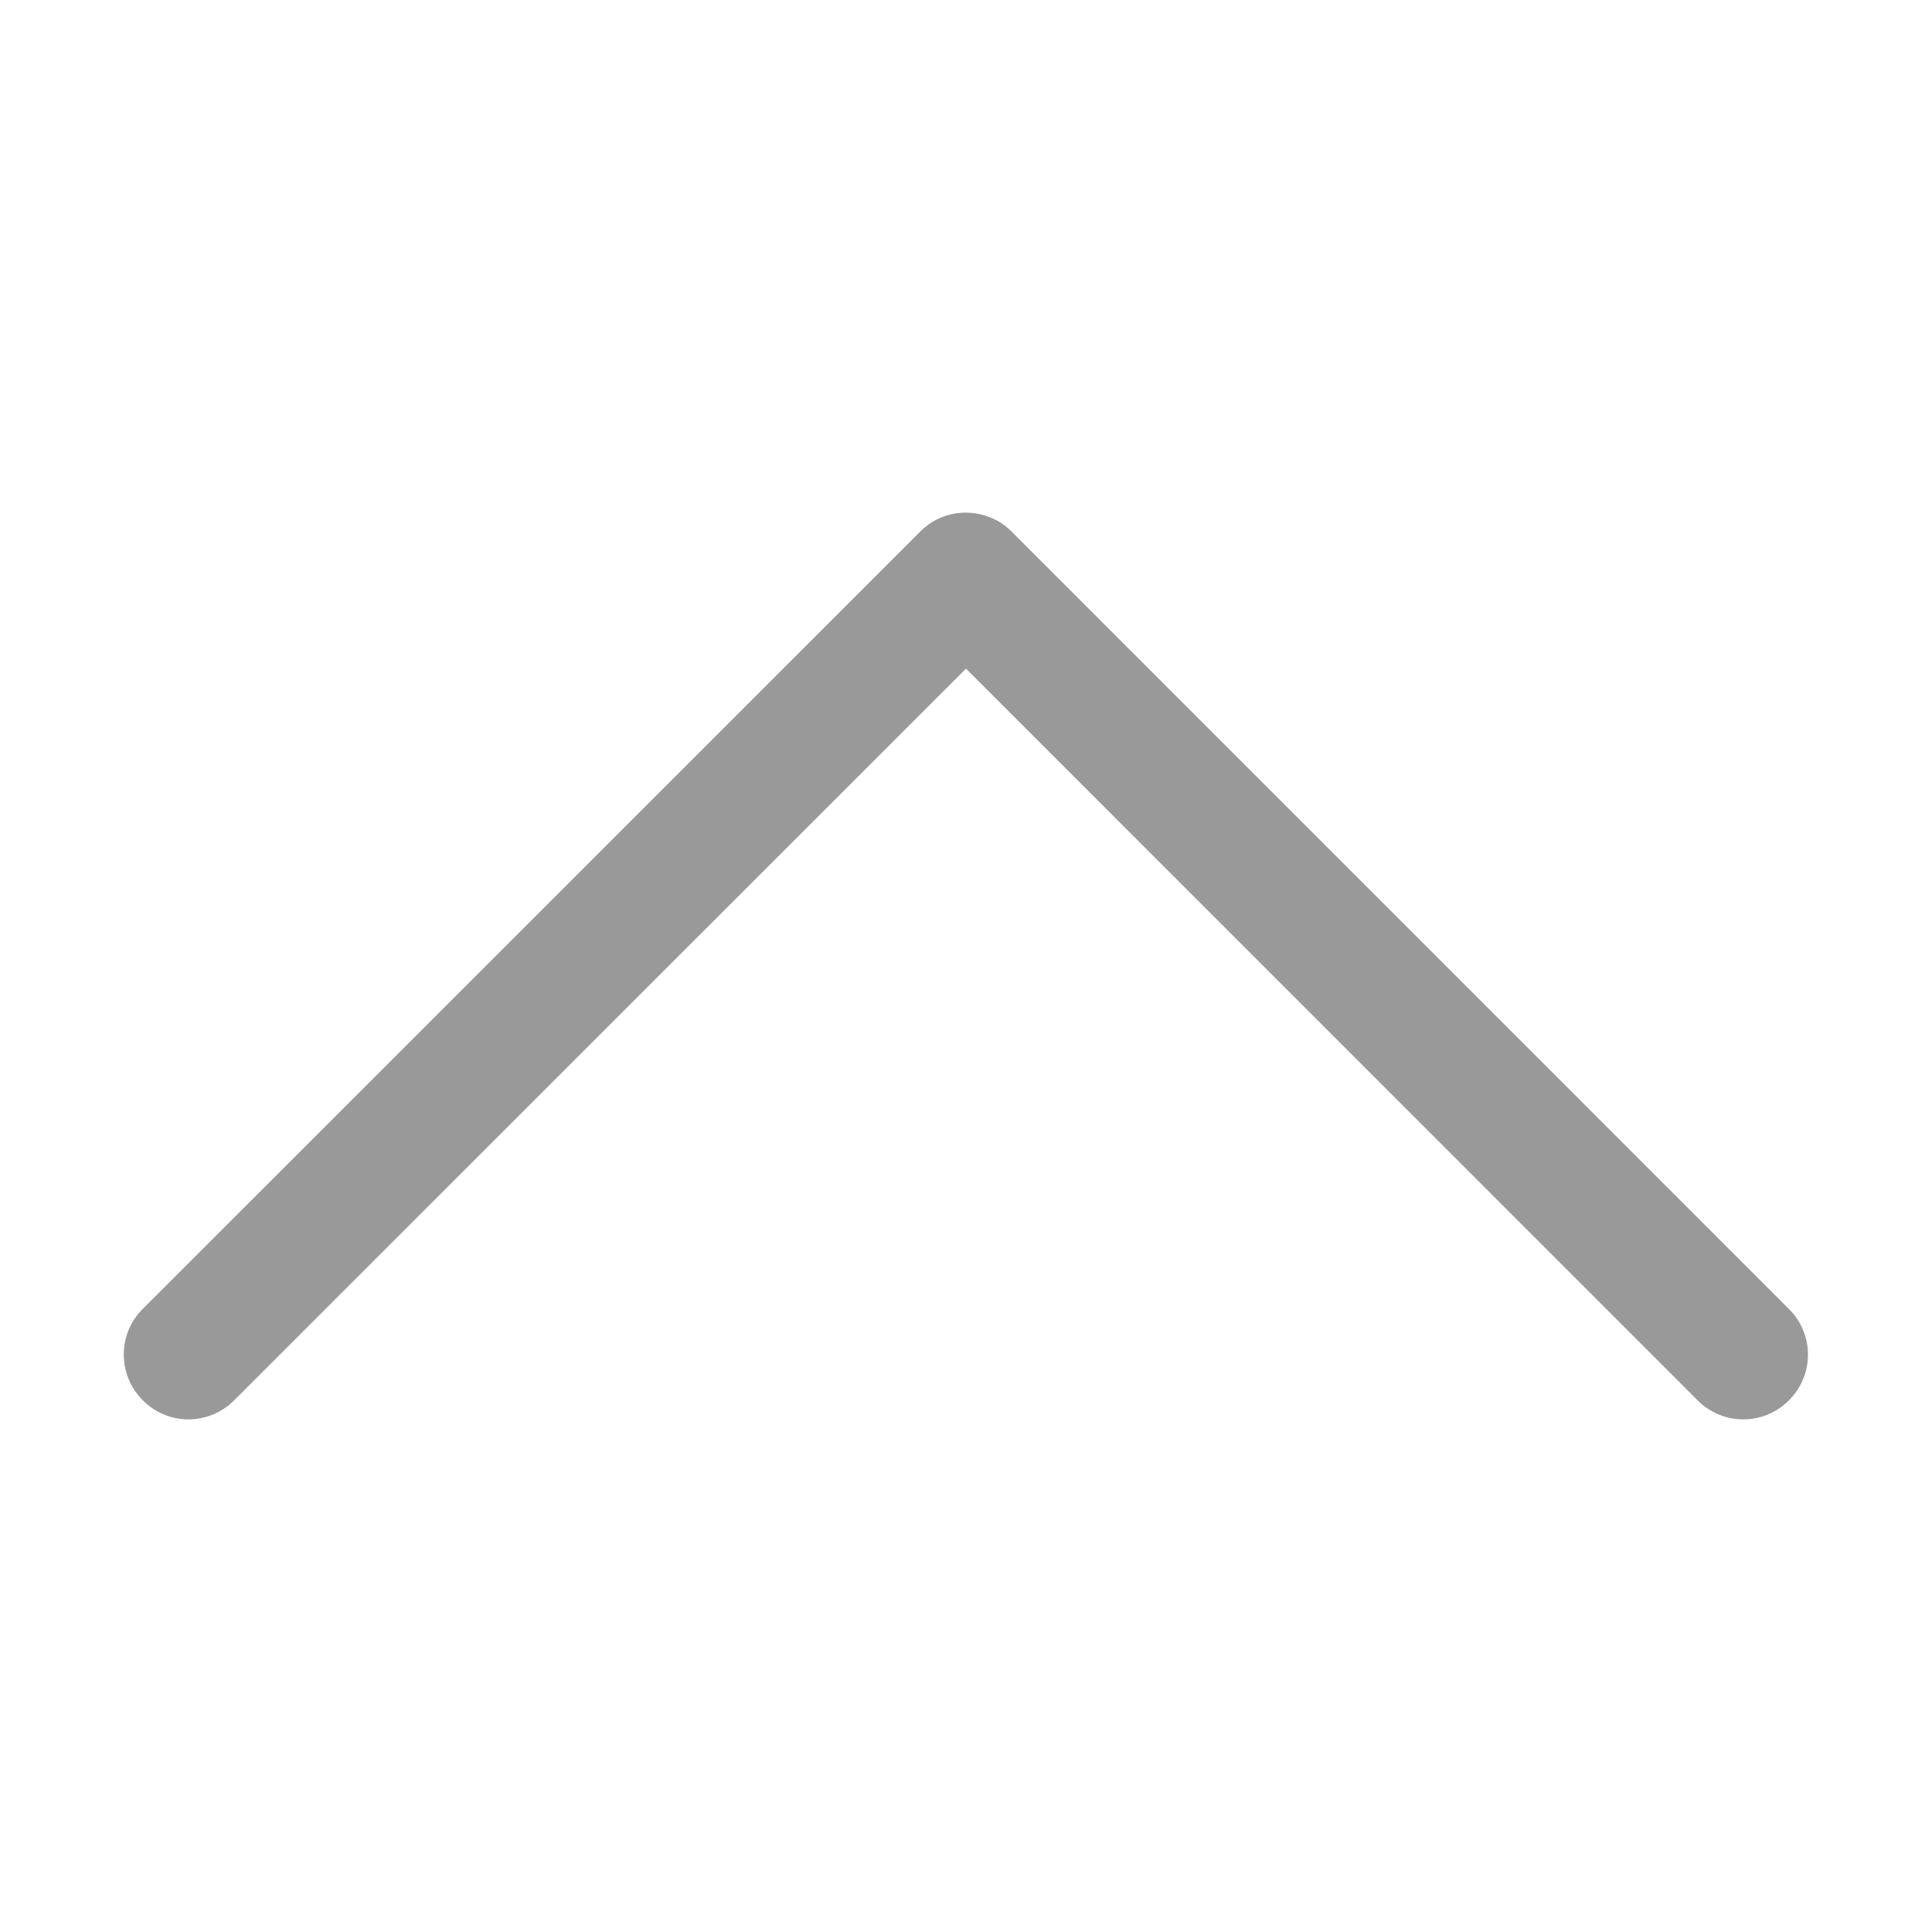 <?xml version="1.0" standalone="no"?><!DOCTYPE svg PUBLIC "-//W3C//DTD SVG 1.1//EN" "http://www.w3.org/Graphics/SVG/1.1/DTD/svg11.dtd"><svg class="icon" width="200px" height="200.00px" viewBox="0 0 1024 1024" version="1.1" xmlns="http://www.w3.org/2000/svg"><path d="M948.18 693.804L536.206 281.781c-3.312-3.313-7.229-5.974-11.346-7.532-12.452-5.02-27.112-2.661-37.153 7.532L75.607 693.804c-13.354 13.356-13.354 34.944 0.101 48.401 13.354 13.453 34.944 13.453 48.399 0l387.899-387.825 387.773 387.825c13.355 13.453 35.044 13.453 48.4 0 13.453-13.457 13.453-35.045 0-48.401z" fill="#999999"/></svg>
